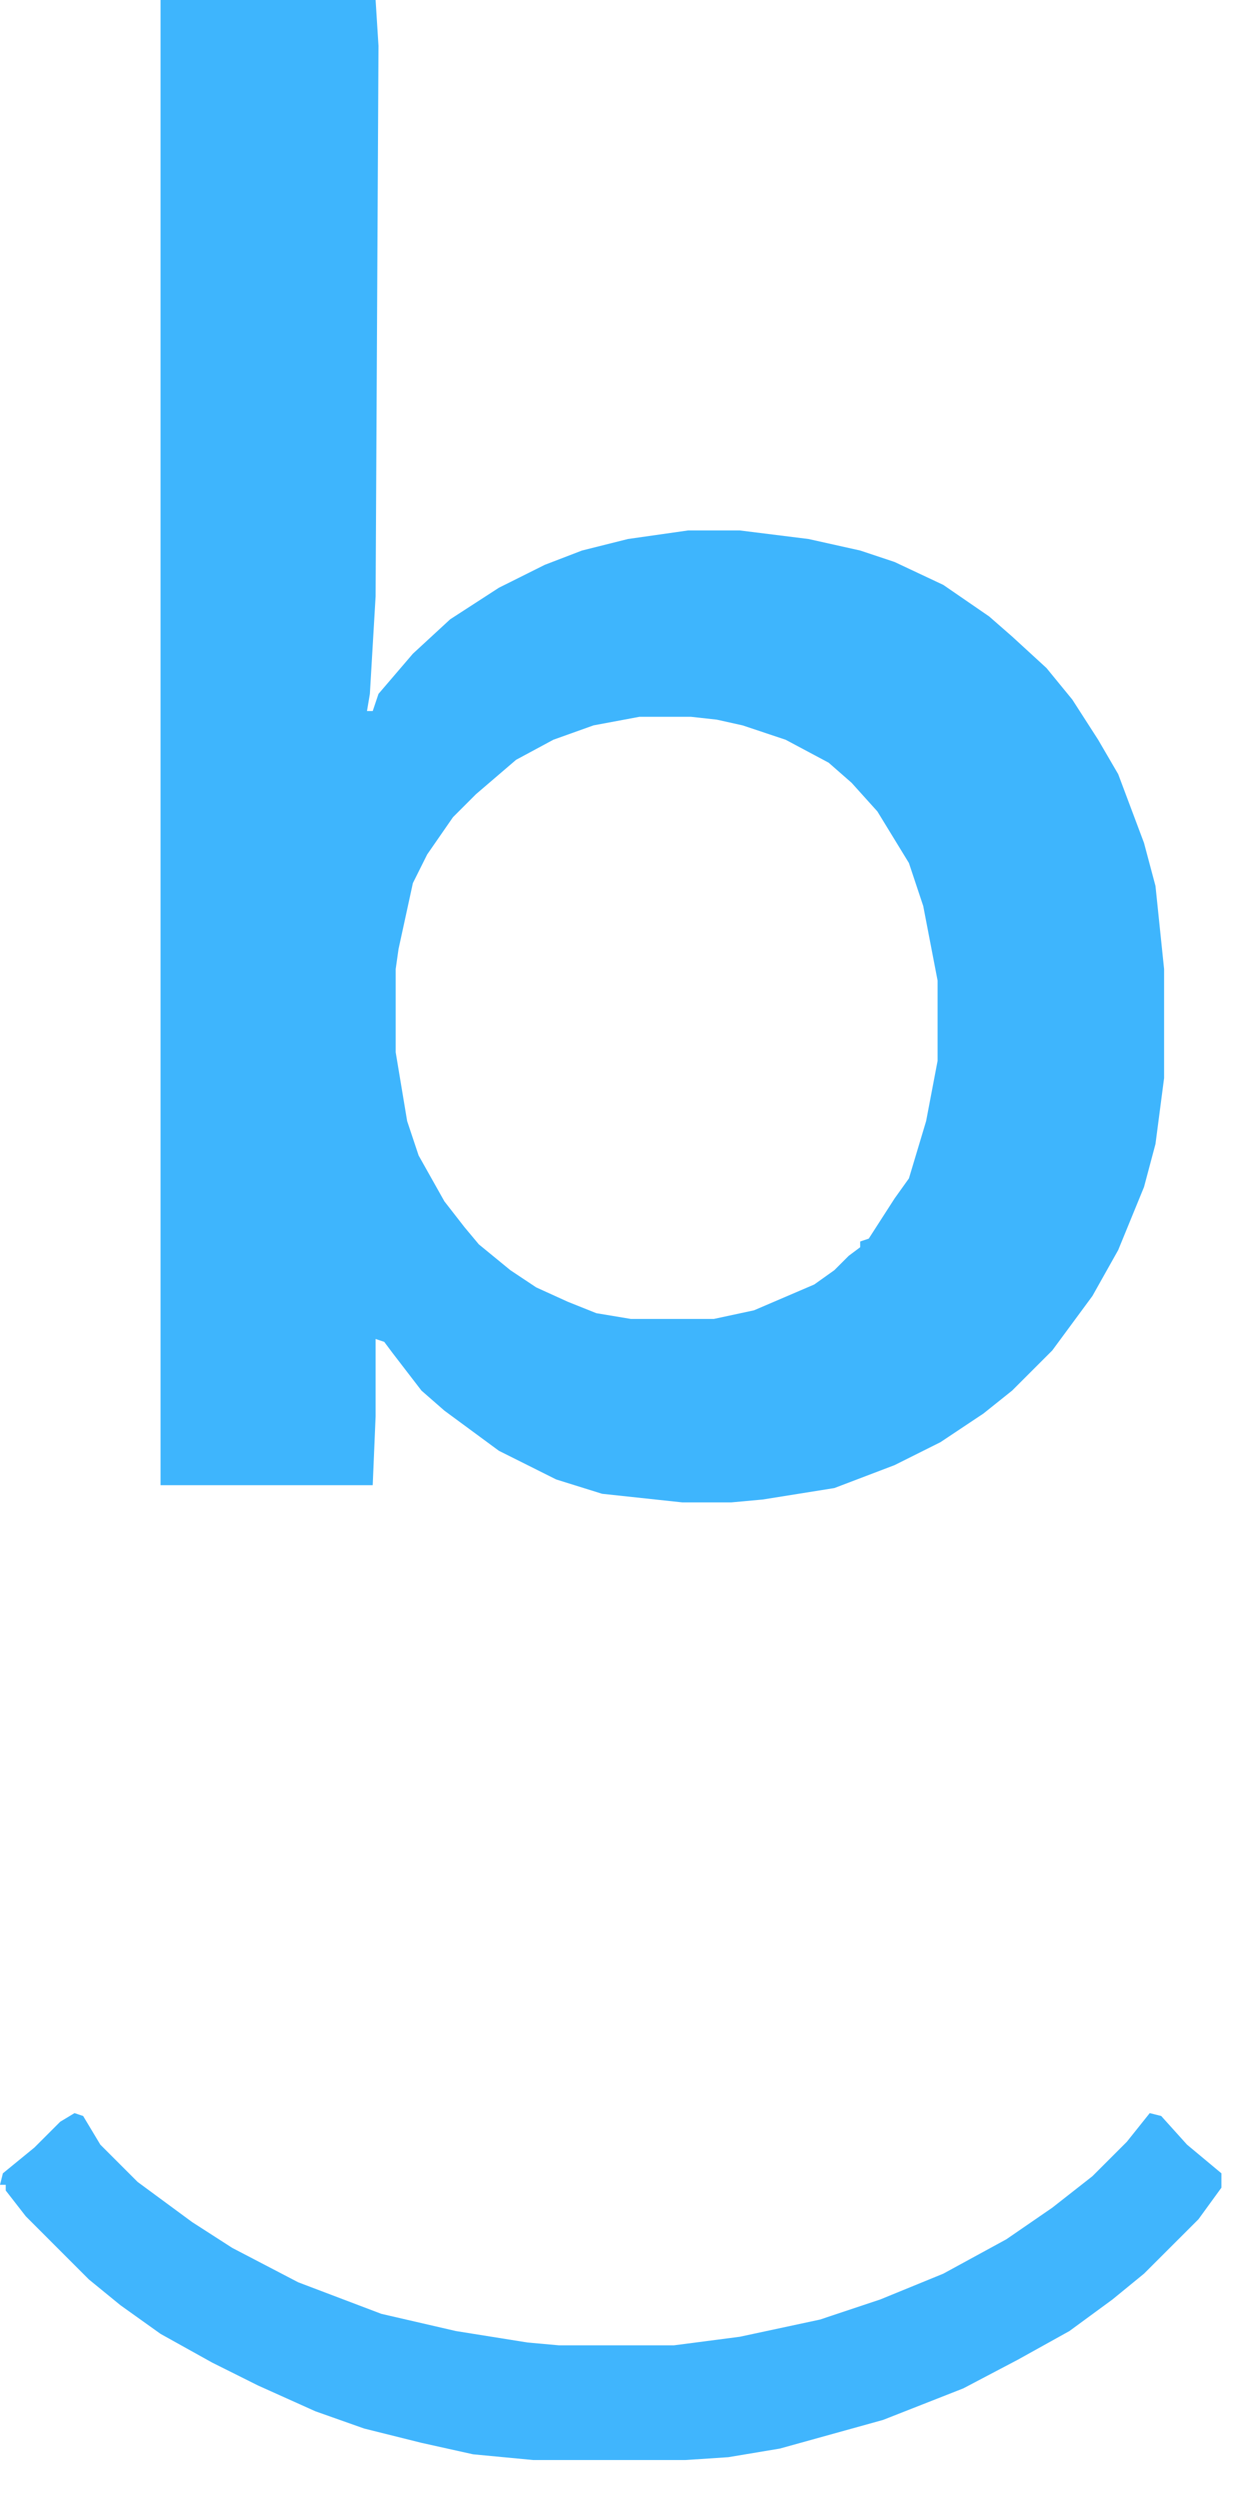 <svg width="29" height="58" viewBox="0 0 29 58" fill="none" xmlns="http://www.w3.org/2000/svg">
<path d="M3.725 0H8.714L8.781 1.064L8.714 13.836L8.581 16.098L8.514 16.497H8.647L8.781 16.098L9.579 15.166L10.444 14.368L11.574 13.636L12.639 13.104L13.503 12.772L14.568 12.505L15.965 12.306H17.162L18.758 12.505L19.956 12.772L20.754 13.038L21.885 13.57L22.949 14.302L23.481 14.767L24.279 15.499L24.878 16.231L25.477 17.162L25.942 17.96L26.541 19.556L26.807 20.554L27.007 22.483V25.011L26.807 26.541L26.541 27.539L25.942 29.002L25.344 30.067L24.413 31.33L23.481 32.262L22.816 32.794L21.818 33.459L20.754 33.991L19.357 34.523L17.694 34.789L16.962 34.856H15.832L13.969 34.656L12.905 34.324L11.574 33.658L10.31 32.727L9.778 32.262L9.113 31.397L8.914 31.131L8.714 31.064V32.86L8.647 34.457H3.725V0ZM14.834 16.63L13.769 16.829L12.838 17.162L11.973 17.628L11.042 18.426L10.51 18.958L9.911 19.823L9.579 20.488L9.246 22.018L9.18 22.483V24.412L9.446 26.009L9.712 26.807L10.31 27.871L10.776 28.47L11.109 28.869L11.84 29.468L12.439 29.867L13.171 30.2L13.836 30.466L14.634 30.599H16.563L17.494 30.399L18.891 29.8L19.357 29.468L19.69 29.135L19.956 28.936V28.803L20.155 28.736L20.754 27.805L21.087 27.339L21.486 26.009L21.752 24.612V22.749L21.419 21.02L21.087 20.022L20.355 18.825L19.756 18.16L19.224 17.694L18.226 17.162L17.228 16.829L16.63 16.696L16.031 16.63H14.834Z" fill="#3EB5FD"/>
<path d="M1.729 49.024L1.929 49.091L2.328 49.756L3.193 50.621L4.457 51.552L5.388 52.151L6.918 52.949L8.847 53.681L10.576 54.08L12.239 54.346L12.971 54.412H15.632L17.162 54.213L19.024 53.814L20.421 53.348L21.885 52.749L23.348 51.951L24.412 51.219L25.344 50.488L26.142 49.69L26.674 49.024L26.94 49.091L27.539 49.756L28.337 50.421V50.754L27.805 51.486L26.541 52.749L25.809 53.348L24.811 54.08L23.614 54.745L22.35 55.41L20.488 56.142L18.093 56.807L16.896 57.007L15.898 57.073H12.373L10.976 56.94L9.778 56.674L8.448 56.342L7.317 55.942L5.987 55.344L4.922 54.812L3.725 54.146L2.794 53.481L2.062 52.883L0.599 51.419L0.133 50.82V50.687H0L0.067 50.421L0.798 49.823L1.397 49.224L1.729 49.024Z" fill="#40B5FD"/>
</svg>
